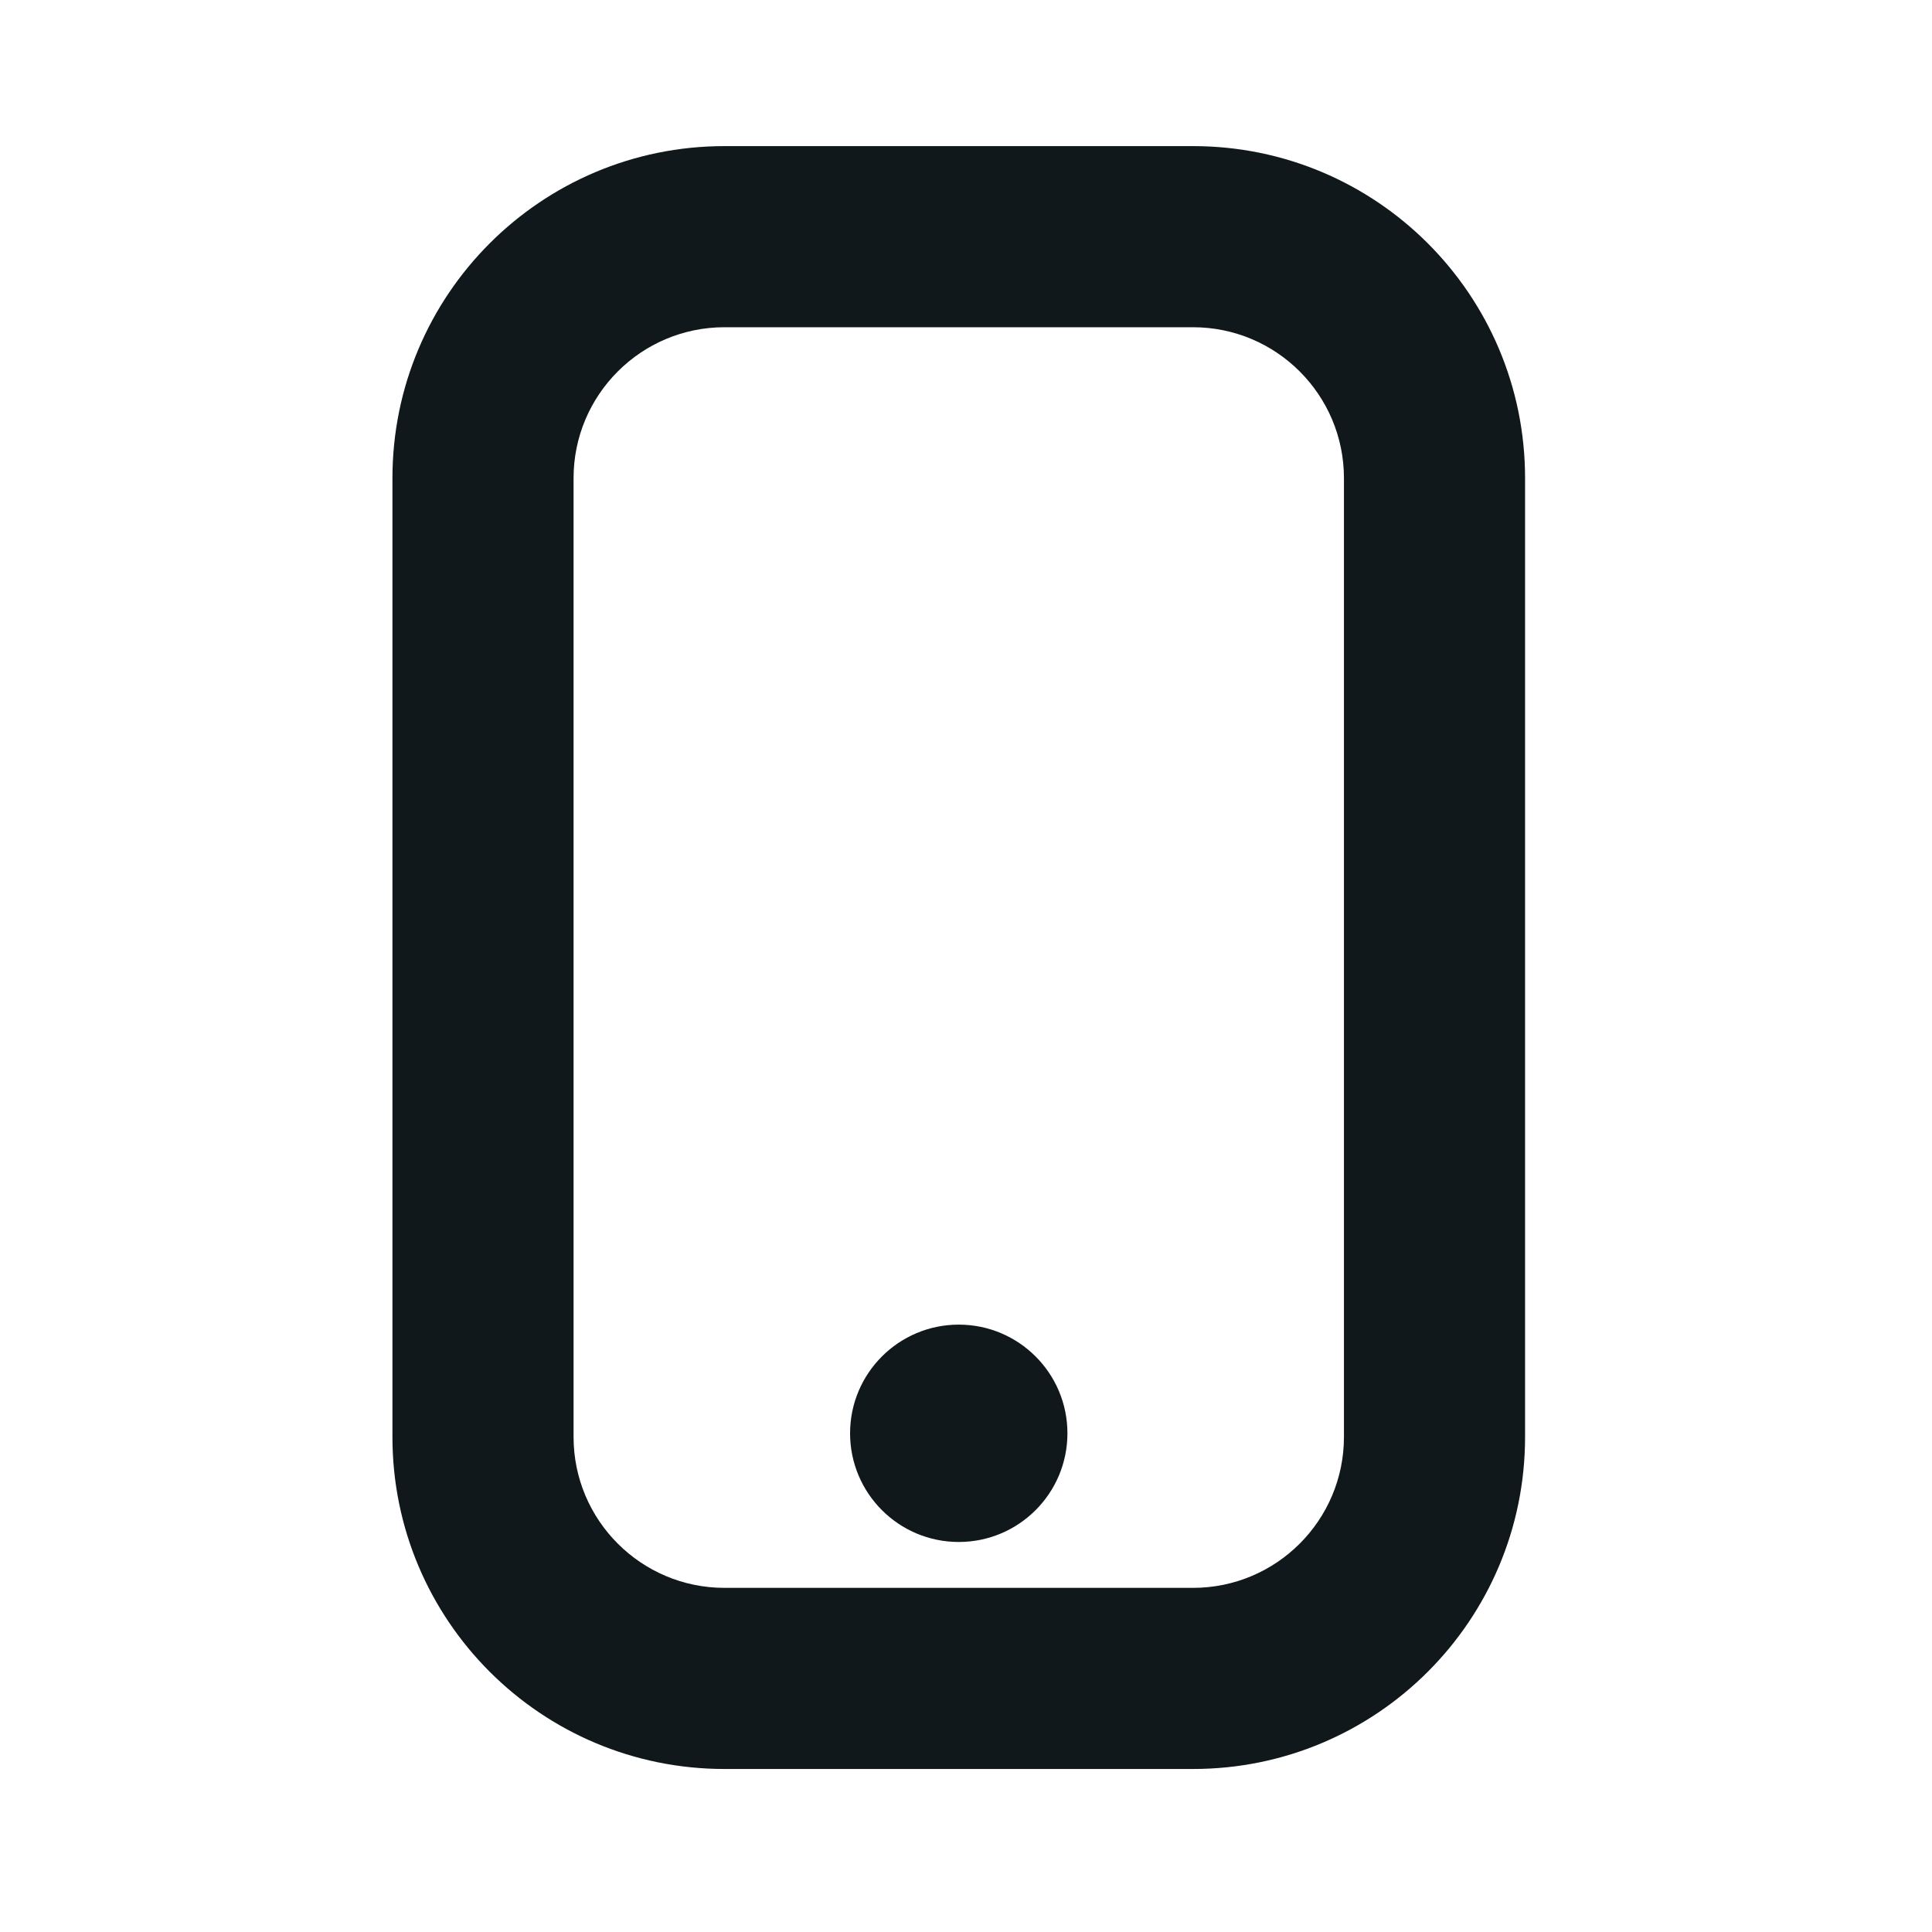 <svg width="16" height="16" viewBox="0 0 16 16" fill="none" xmlns="http://www.w3.org/2000/svg">
<path d="M8.84 11.87C8.84 12.367 8.437 12.77 7.94 12.77C7.443 12.77 7.04 12.367 7.04 11.87C7.04 11.373 7.443 10.97 7.94 10.97C8.437 10.97 8.84 11.373 8.84 11.87Z" fill="#10181B"/>
<path fill-rule="evenodd" clip-rule="evenodd" d="M6 1.21C4.481 1.21 3.25 2.441 3.25 3.96V11.9C3.25 13.419 4.481 14.65 6 14.65H9.88C11.399 14.65 12.63 13.419 12.63 11.9V3.96C12.63 2.441 11.399 1.21 9.88 1.21H6ZM4.75 3.96C4.75 3.27 5.31 2.71 6 2.71H9.88C10.57 2.71 11.13 3.27 11.13 3.96V11.9C11.13 12.59 10.57 13.15 9.88 13.15H6C5.31 13.15 4.75 12.59 4.75 11.9V3.96Z" fill="#10181B"/>
</svg>
